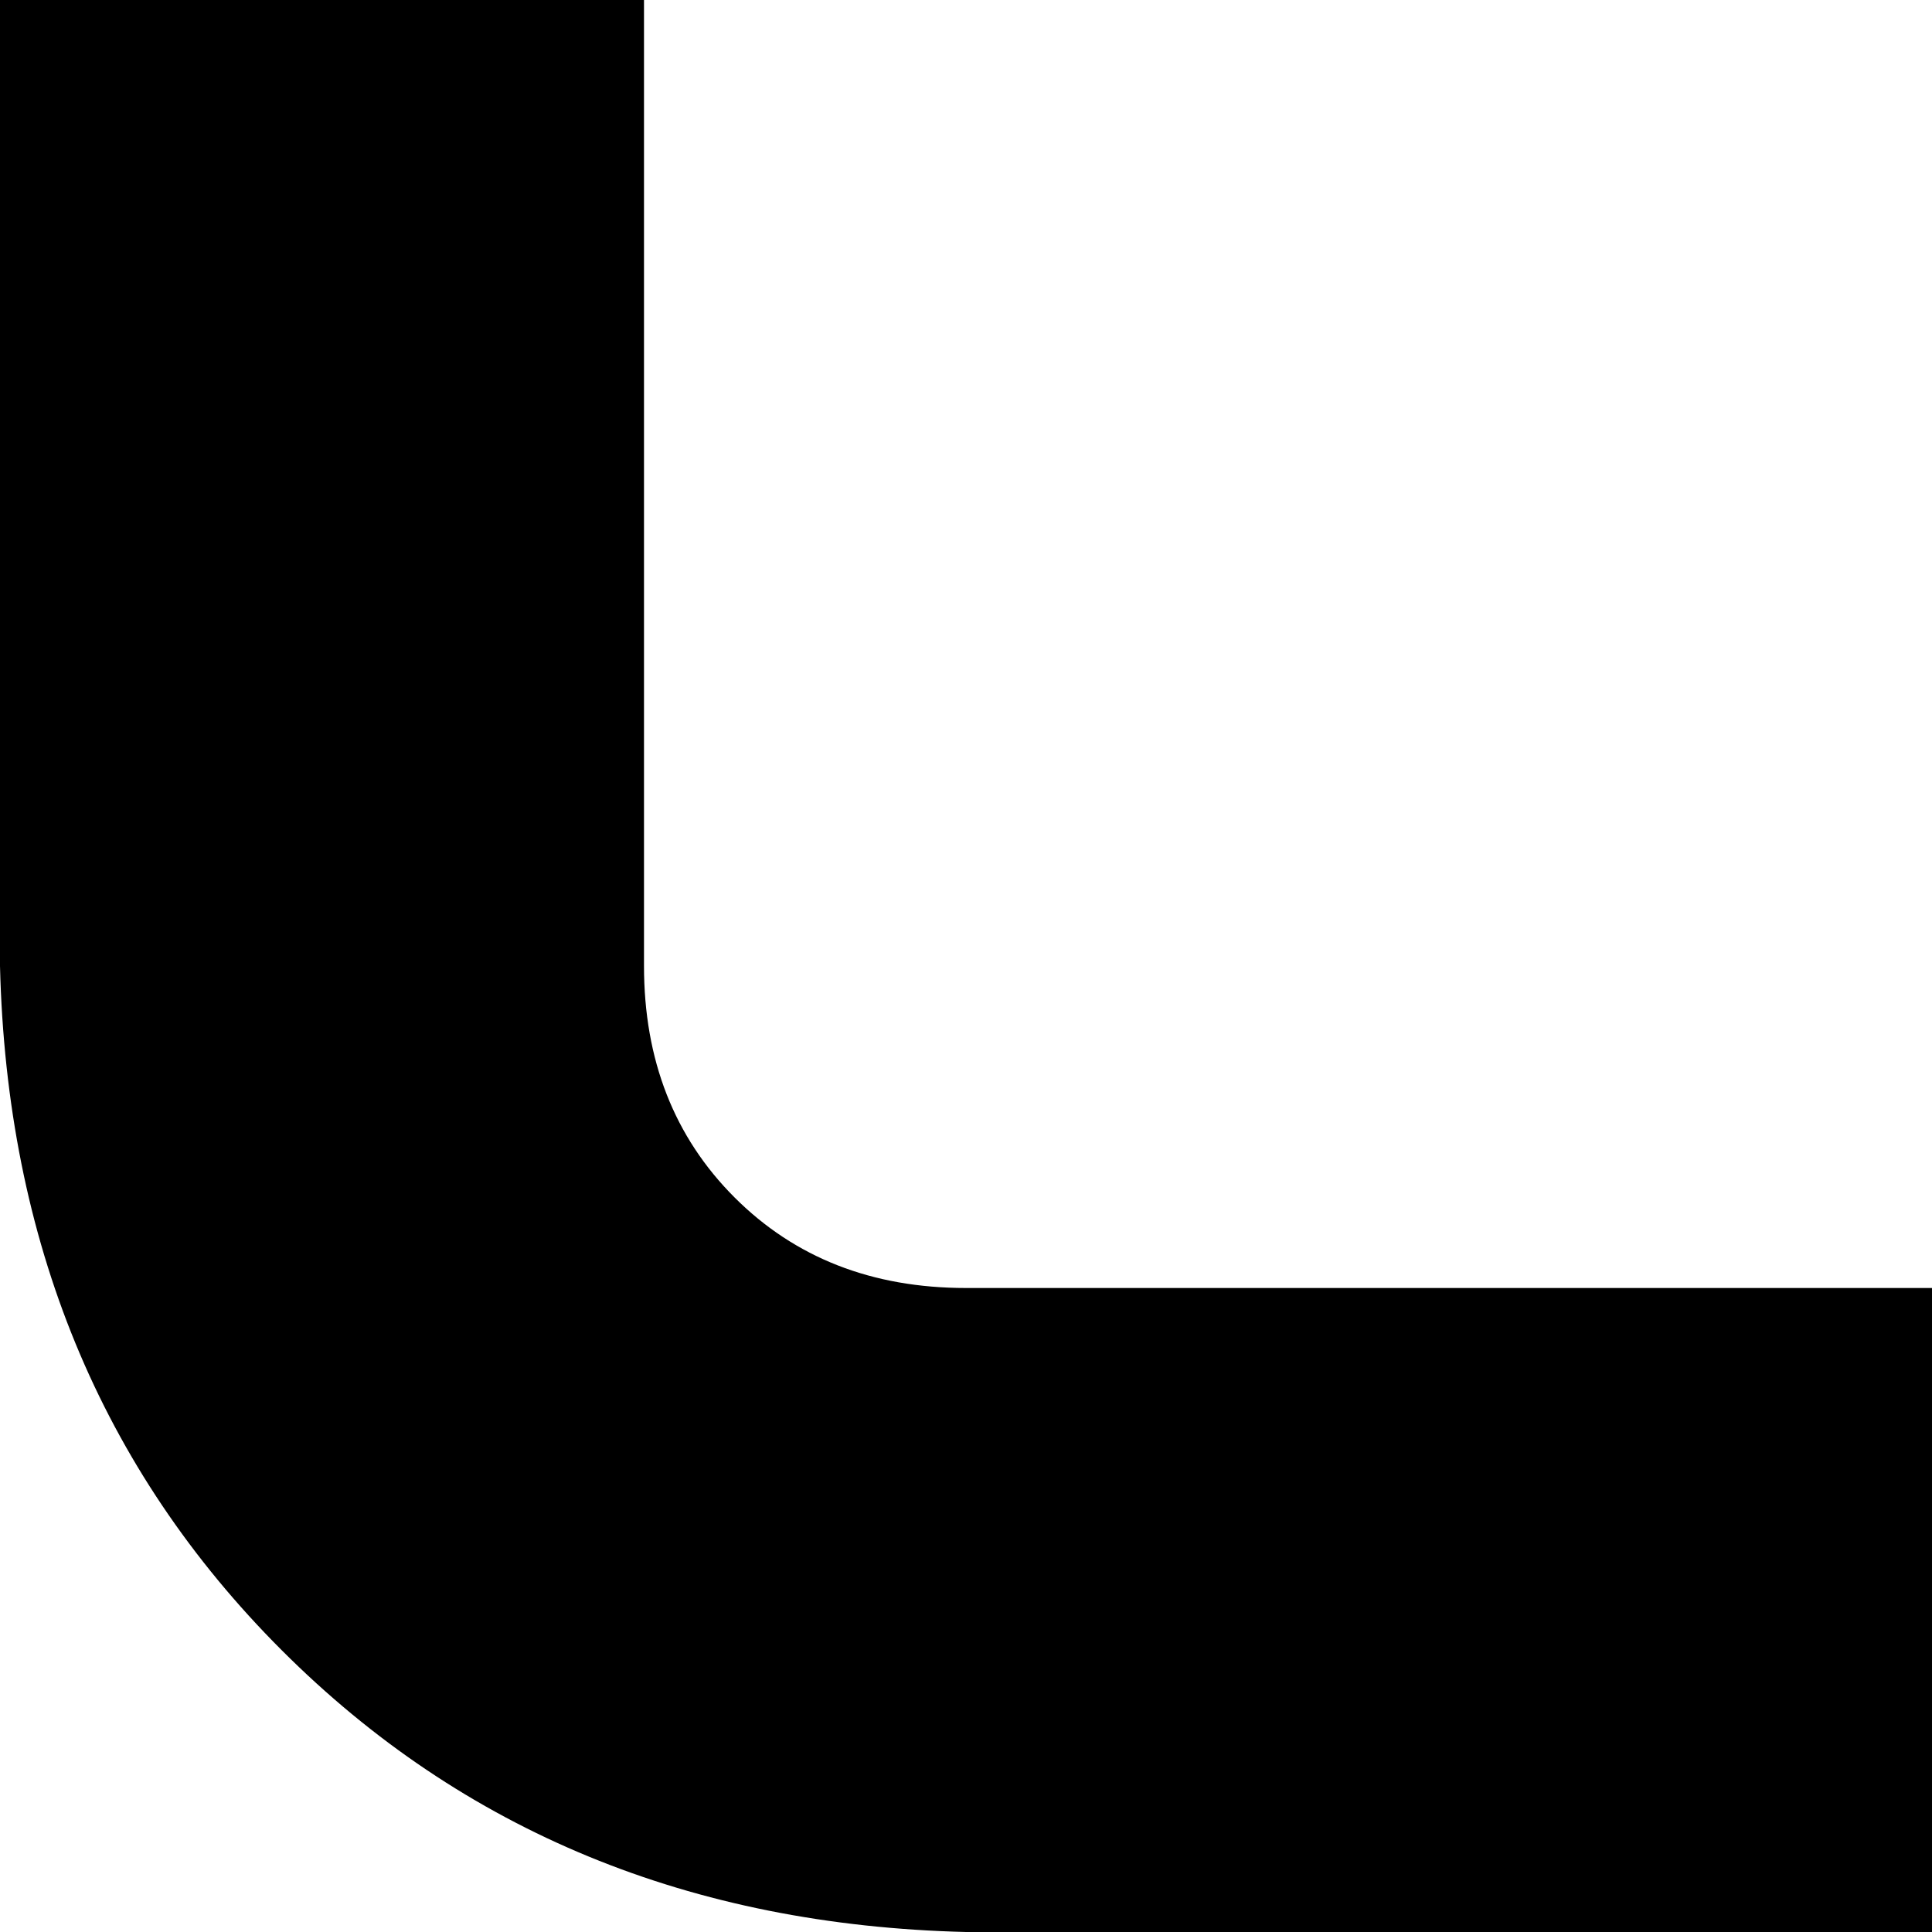 <svg xmlns="http://www.w3.org/2000/svg" viewBox="0 0 192 192">
    <path d="M 0 96 L 0 0 L 64 0 L 64 96 Q 64 110 73 119 Q 82 128 96 128 L 192 128 L 192 192 L 96 192 Q 55 191 28 164 Q 1 137 0 96 L 0 96 Z"/>
</svg>
